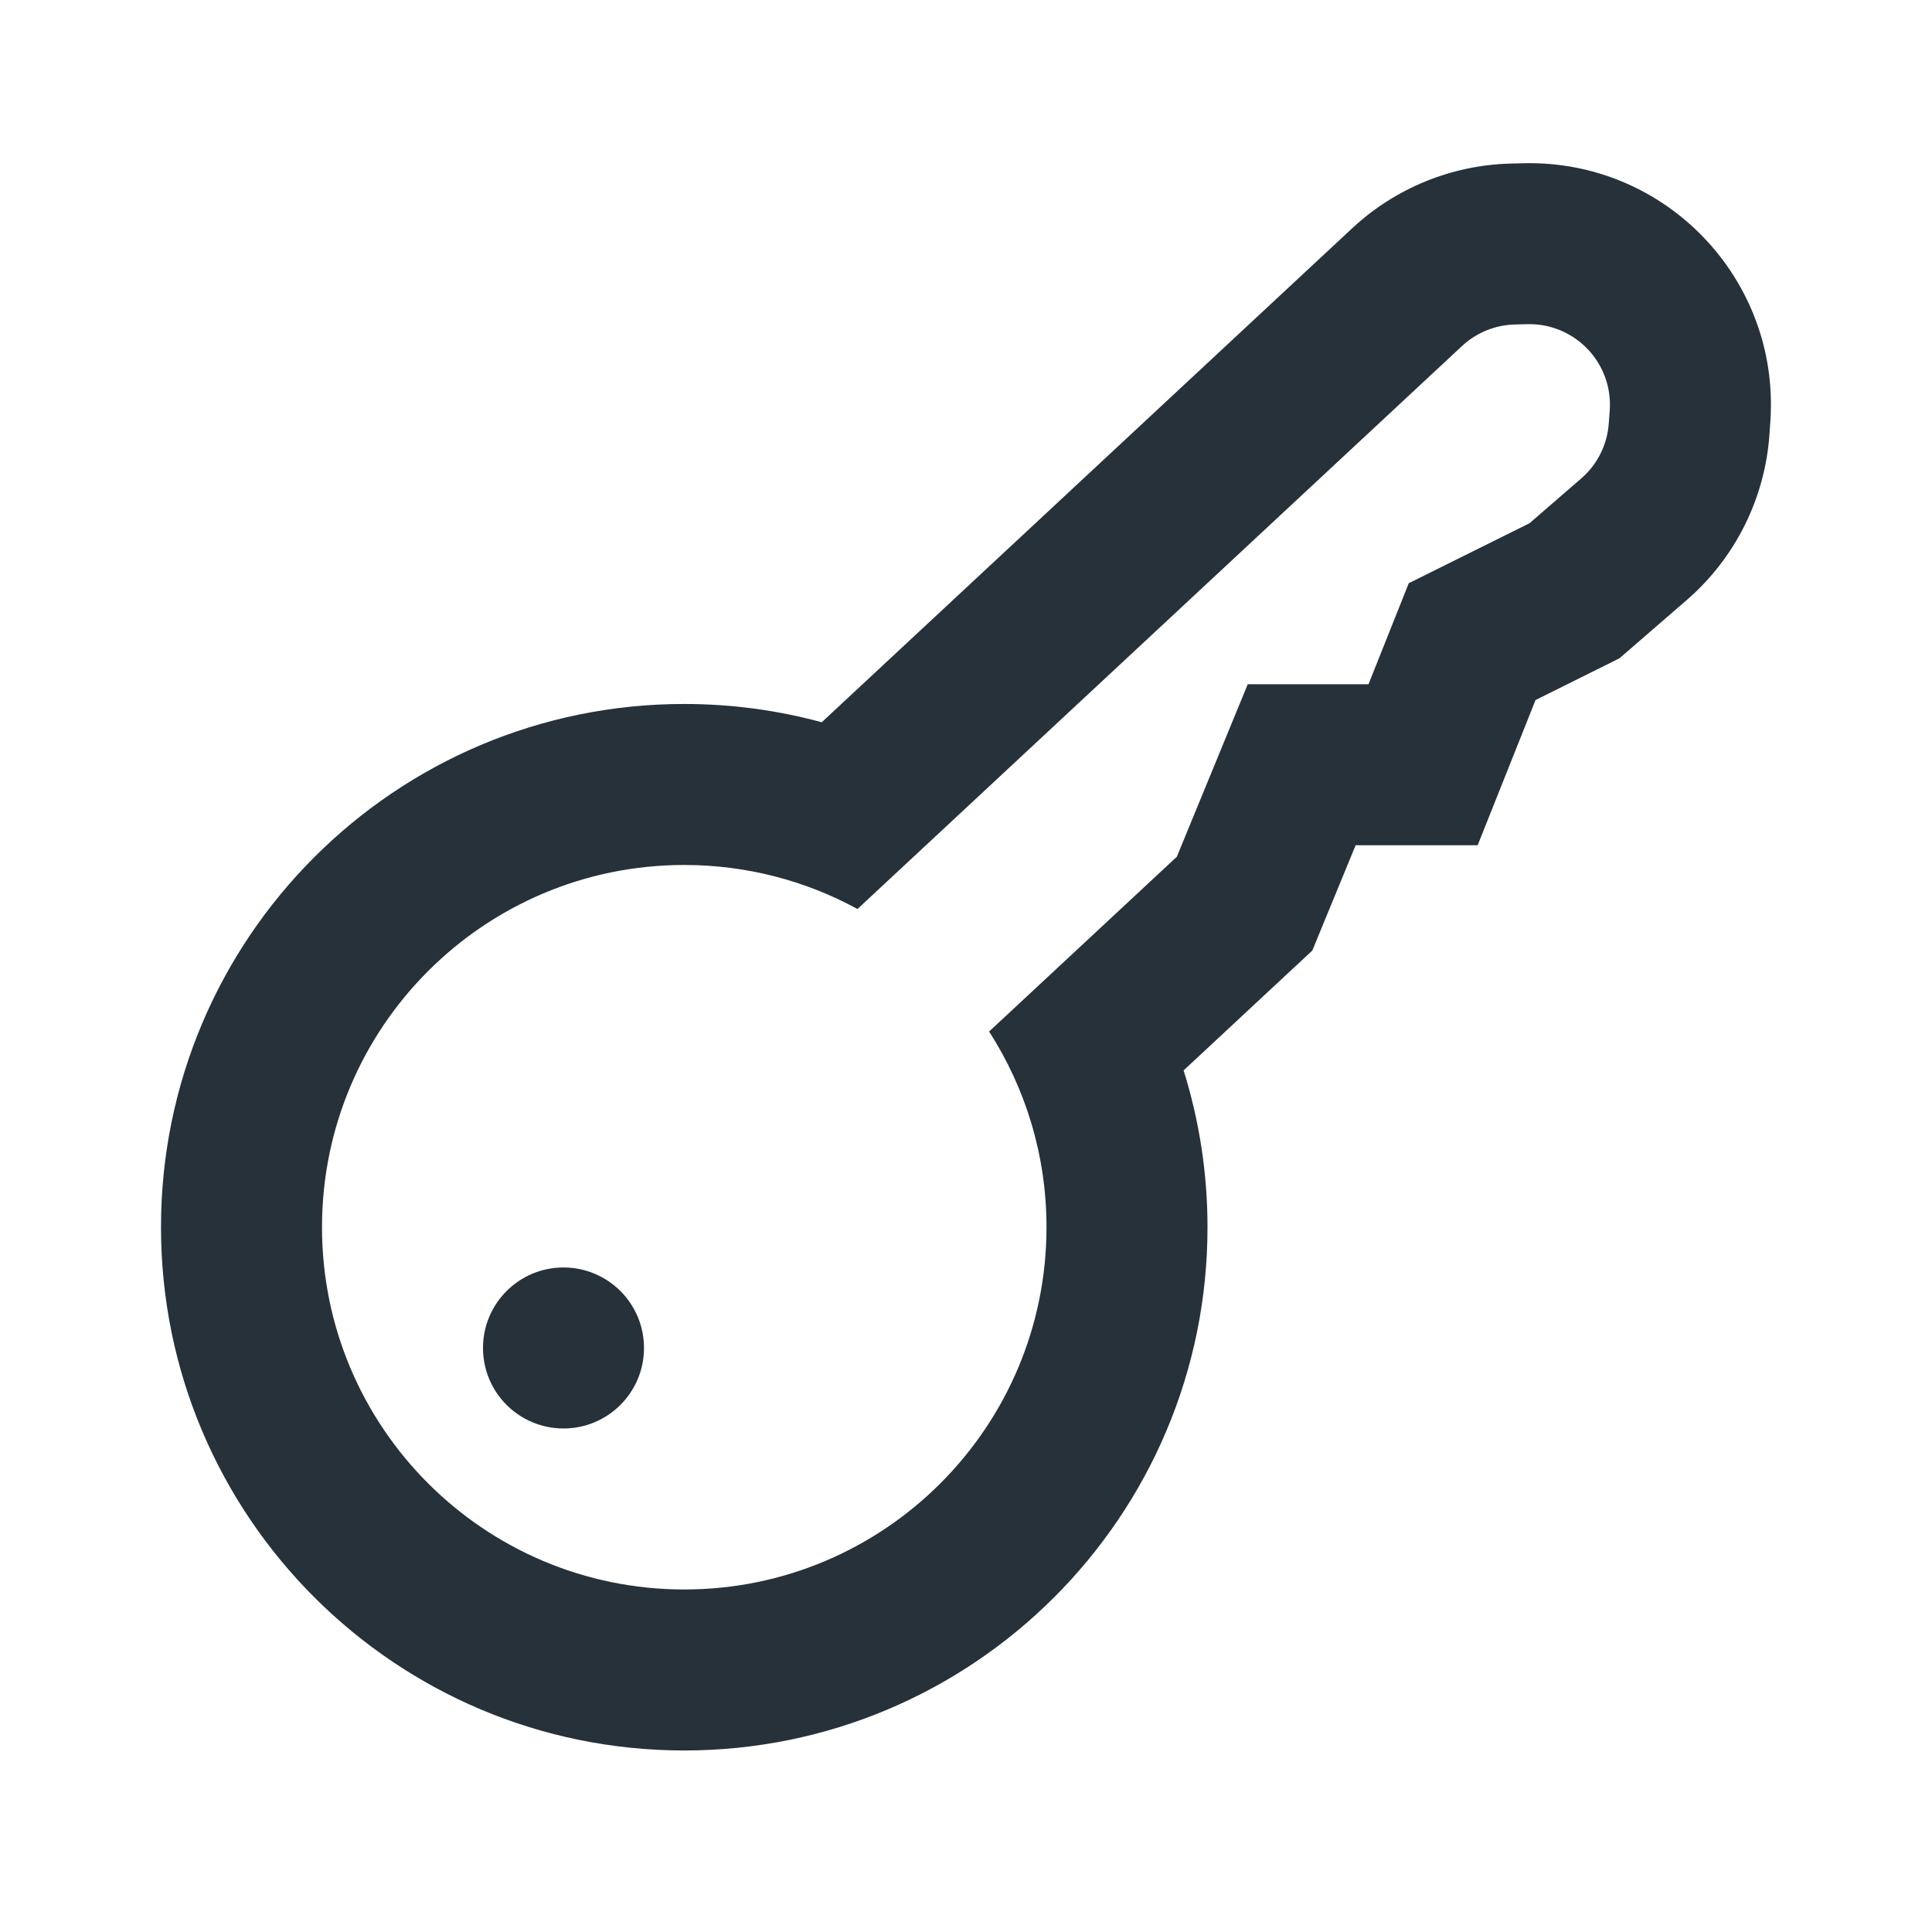 <svg width="24" height="24" viewBox="0 0 24 24" fill="none" xmlns="http://www.w3.org/2000/svg">
<path fill-rule="evenodd" clip-rule="evenodd" d="M14.619 10.643L12.287 12.814C12.738 13.515 13 14.349 13 15.245C13 17.73 10.985 19.745 8.5 19.745C6.015 19.745 4 17.73 4 15.245C4 12.76 6.015 10.745 8.5 10.745C9.279 10.745 10.012 10.943 10.652 11.292L18.161 4.299C18.339 4.133 18.573 4.037 18.817 4.031L18.974 4.027C19.563 4.013 20.037 4.508 19.997 5.096L19.985 5.257C19.967 5.522 19.844 5.77 19.642 5.944L19 6.5L17.5 7.245L17 8.5H15.5L14.619 10.643ZM16.84 10.5L16.302 11.808L14.703 13.297C14.896 13.913 15 14.568 15 15.245C15 18.835 12.09 21.745 8.5 21.745C4.91 21.745 2 18.835 2 15.245C2 11.655 4.91 8.745 8.5 8.745C9.09 8.745 9.662 8.824 10.208 8.972L16.798 2.835C17.334 2.336 18.035 2.05 18.767 2.032L18.924 2.028C20.691 1.984 22.113 3.469 21.992 5.233L21.981 5.394C21.926 6.191 21.555 6.934 20.951 7.456L20.117 8.178L19.075 8.696L18.356 10.5H16.84Z" fill="#26313A"/>
<circle cx="7" cy="16.745" r="1" fill="#26313A"/>
</svg>
